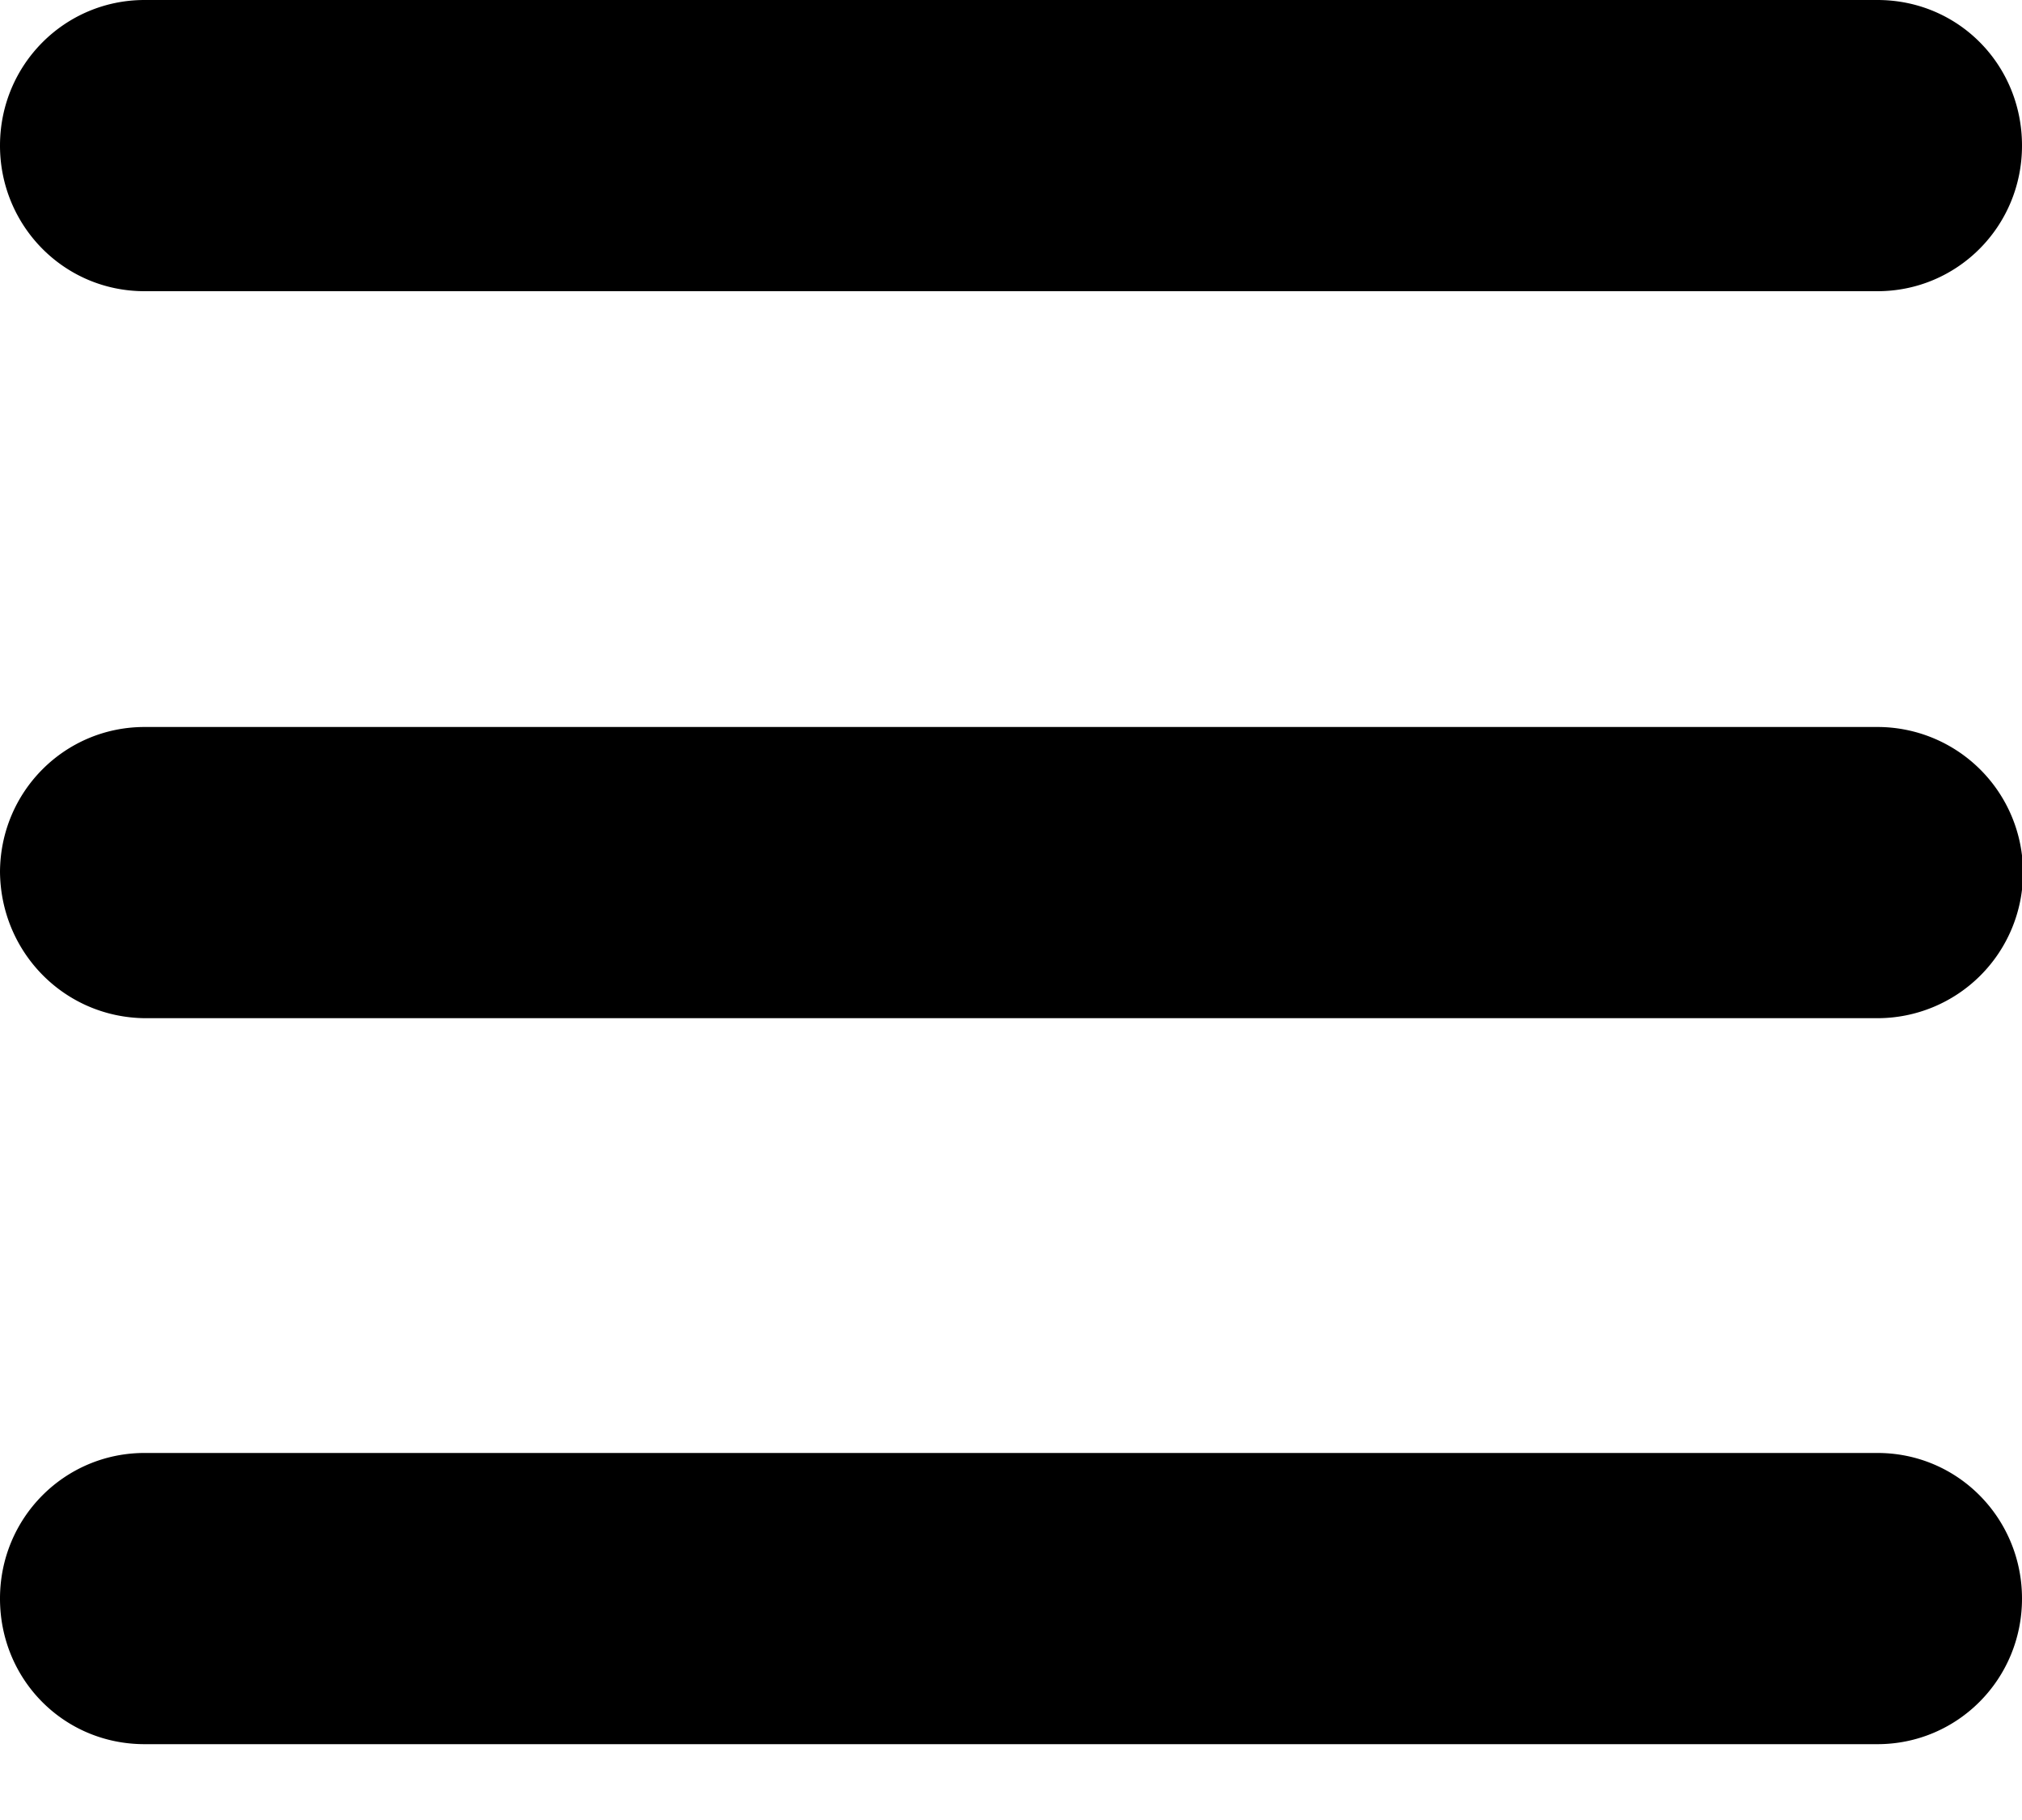 <svg xmlns="http://www.w3.org/2000/svg" fill="none" viewBox="0 0 20 18">
  <path fill="currentColor" d="M0 1.44C0 .64.64 0 1.43 0h17.14c.8 0 1.43.64 1.43 1.44 0 .8-.64 1.44-1.43 1.44H1.43C.63 2.88 0 2.23 0 1.44Zm0 7.19c0-.8.64-1.44 1.43-1.44h17.14a1.43 1.43 0 0 1 0 2.88H1.43C.63 10.06 0 9.41 0 8.61Zm20 7.18c0 .8-.64 1.44-1.43 1.44H1.43c-.8 0-1.43-.64-1.43-1.44 0-.8.64-1.44 1.43-1.44h17.14c.8 0 1.43.65 1.43 1.44Z"/>
</svg>
